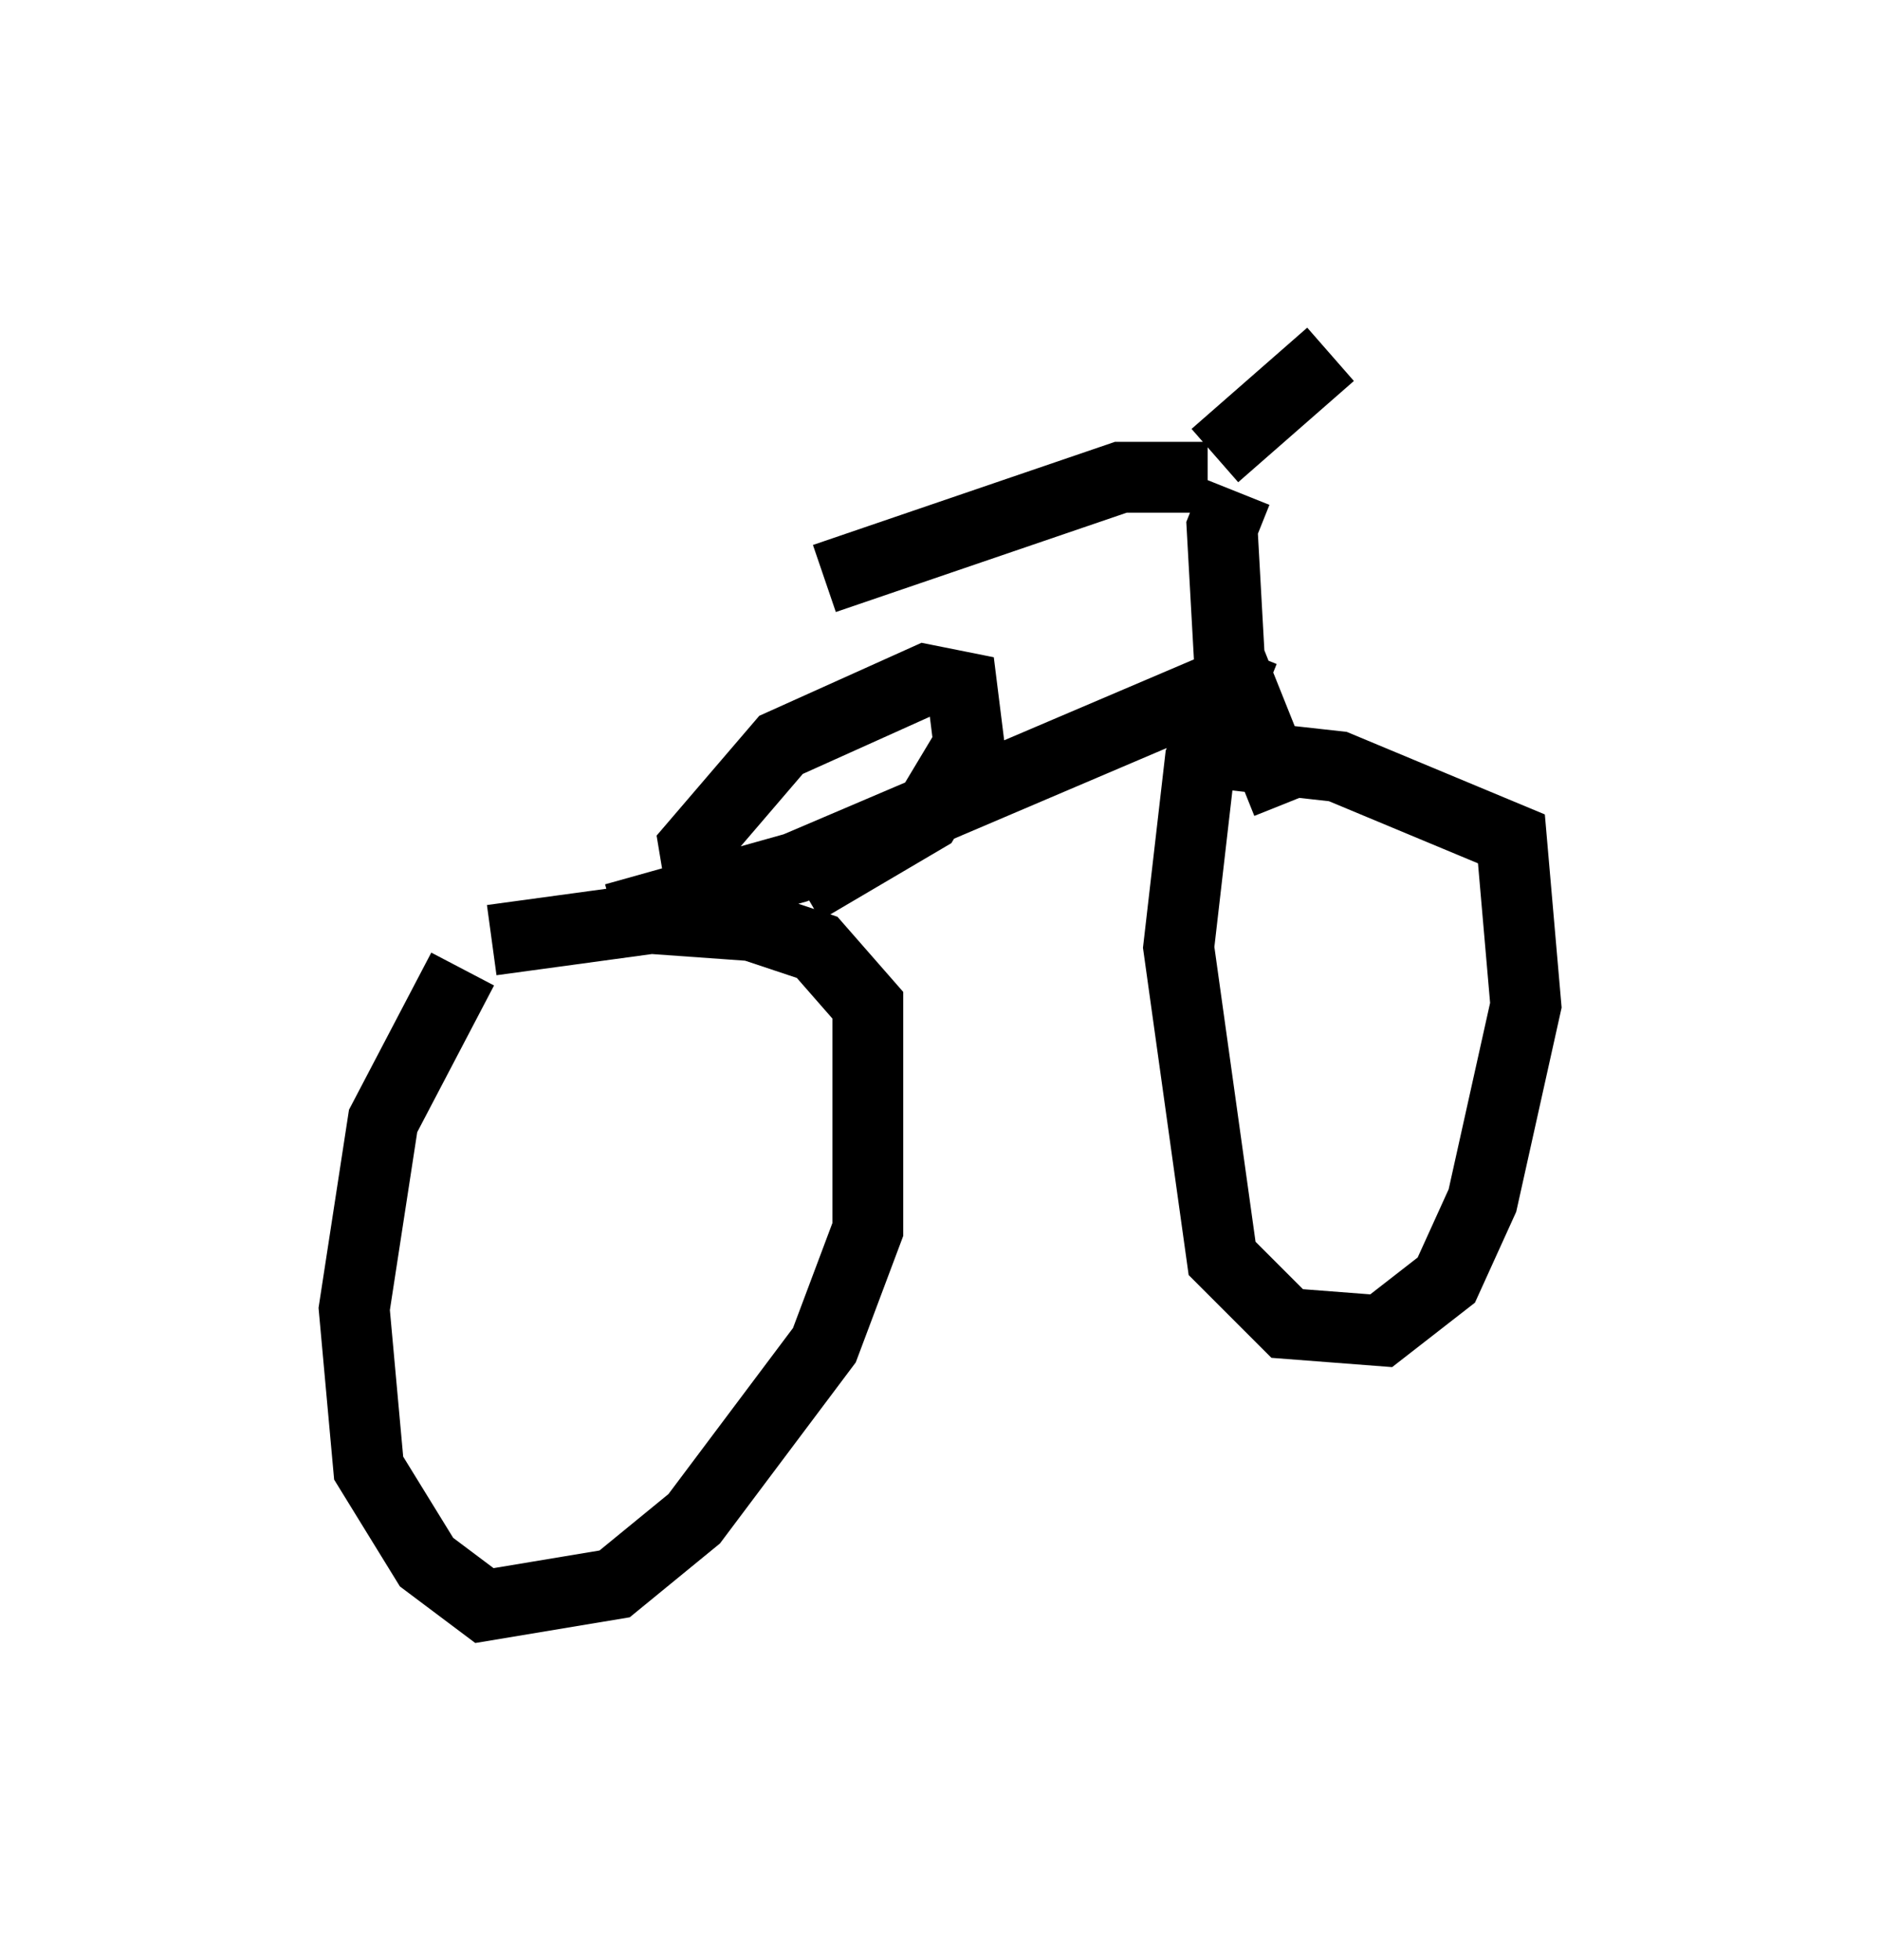 <?xml version="1.0" encoding="utf-8" ?>
<svg baseProfile="full" height="27.661" version="1.1" width="26.538" xmlns="http://www.w3.org/2000/svg" xmlns:ev="http://www.w3.org/2001/xml-events" xmlns:xlink="http://www.w3.org/1999/xlink"><defs /><rect fill="white" height="27.661" width="26.538" x="0" y="0" /><path d="M7.96, 12.35 m-1.429, 1.327 l-1.123, 2.144 -0.408, 2.654 l0.204, 2.246 0.817, 1.327 l0.817, 0.613 1.838, -0.306 l1.123, -0.919 1.838, -2.45 l0.613, -1.633 0.0, -3.165 l-0.715, -0.817 -0.919, -0.306 l-1.429, -0.102 -2.246, 0.306 m1.735, -0.306 l2.552, -0.715 6.227, -2.654 m0.102, -0.408 l-0.613, 1.531 -0.306, 2.654 l0.613, 4.39 0.919, 0.919 l1.327, 0.102 0.919, -0.715 l0.51, -1.123 0.613, -2.756 l-0.204, -2.348 -2.45, -1.021 l-1.838, -0.204 m1.123, 0.715 l-0.817, -2.042 -0.102, -1.838 l0.204, -0.51 m-0.306, -0.51 l1.633, -1.429 m-1.735, 1.735 l-1.225, 0.0 -4.185, 1.429 m-1.735, 4.39 l-0.102, -0.613 1.225, -1.429 l2.042, -0.919 0.51, 0.102 l0.102, 0.817 -0.613, 1.021 l-1.735, 1.021 " fill="none" stroke="black" stroke-width="1" /></svg>
